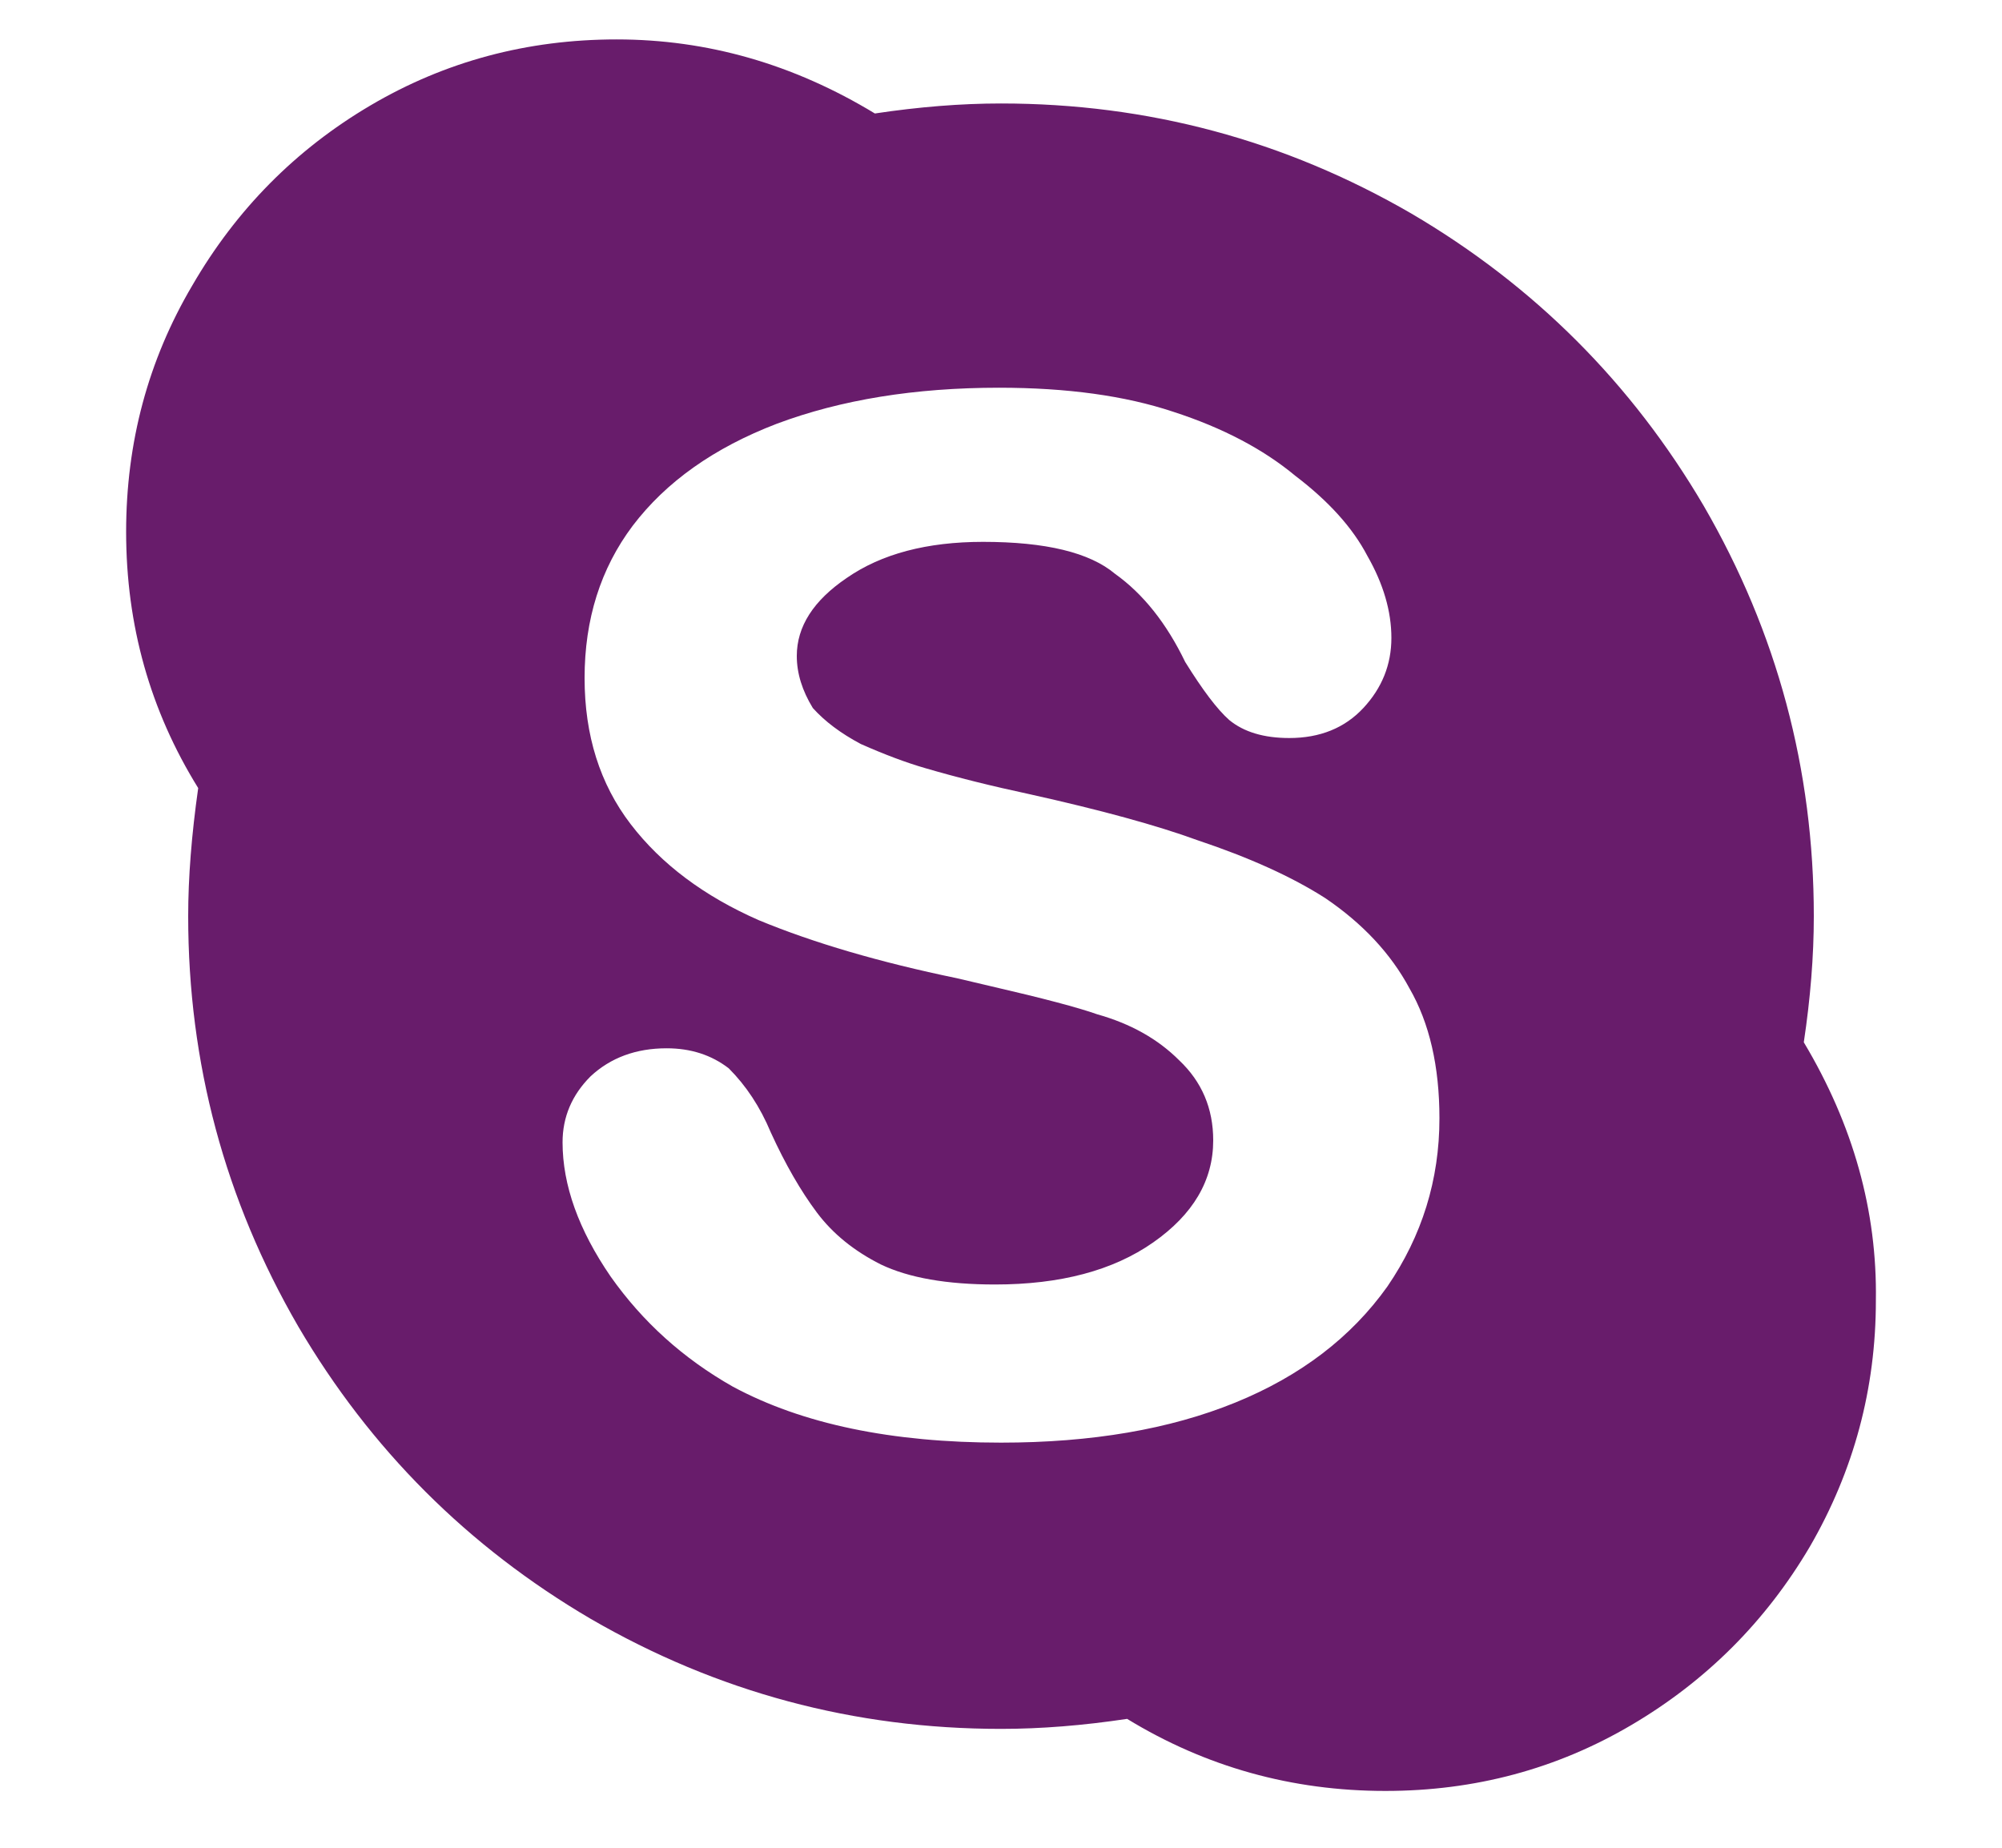 <svg width="13" height="12" viewBox="0 0 13 12" fill="none" xmlns="http://www.w3.org/2000/svg">
<path d="M11.713 6.769C11.756 6.483 11.778 6.21 11.778 5.95C11.778 4.997 11.54 4.108 11.063 3.285C10.595 2.488 9.962 1.855 9.165 1.387C8.342 0.91 7.453 0.672 6.5 0.672C6.24 0.672 5.967 0.694 5.681 0.737C5.152 0.416 4.593 0.256 4.004 0.256C3.423 0.256 2.89 0.399 2.405 0.685C1.92 0.971 1.534 1.361 1.248 1.855C0.962 2.34 0.819 2.873 0.819 3.454C0.819 4.061 0.975 4.615 1.287 5.118C1.244 5.421 1.222 5.699 1.222 5.95C1.222 6.903 1.46 7.792 1.937 8.615C2.405 9.412 3.038 10.045 3.835 10.513C4.658 10.99 5.547 11.228 6.5 11.228C6.76 11.228 7.033 11.206 7.319 11.163C7.83 11.475 8.389 11.631 8.996 11.631C9.577 11.631 10.11 11.488 10.595 11.202C11.08 10.916 11.466 10.53 11.752 10.045C12.038 9.551 12.181 9.018 12.181 8.446C12.19 7.865 12.034 7.306 11.713 6.769ZM9.009 8.355C8.775 8.684 8.446 8.936 8.021 9.109C7.596 9.282 7.089 9.369 6.5 9.369C5.789 9.369 5.209 9.248 4.758 9.005C4.437 8.823 4.173 8.585 3.965 8.29C3.757 7.987 3.653 7.696 3.653 7.419C3.653 7.254 3.714 7.111 3.835 6.99C3.965 6.869 4.13 6.808 4.329 6.808C4.485 6.808 4.619 6.851 4.732 6.938C4.845 7.051 4.936 7.189 5.005 7.354C5.1 7.562 5.2 7.735 5.304 7.874C5.408 8.013 5.547 8.125 5.72 8.212C5.902 8.299 6.149 8.342 6.461 8.342C6.886 8.342 7.228 8.251 7.488 8.069C7.748 7.887 7.878 7.666 7.878 7.406C7.878 7.198 7.804 7.025 7.657 6.886C7.518 6.747 7.341 6.648 7.124 6.587C7.003 6.544 6.773 6.483 6.435 6.405L6.214 6.353C5.711 6.249 5.282 6.123 4.927 5.976C4.572 5.82 4.294 5.612 4.095 5.352C3.896 5.092 3.796 4.776 3.796 4.403C3.796 4.022 3.9 3.692 4.108 3.415C4.325 3.129 4.637 2.908 5.044 2.752C5.46 2.596 5.941 2.518 6.487 2.518C6.929 2.518 7.306 2.57 7.618 2.674C7.939 2.778 8.203 2.917 8.411 3.09C8.628 3.255 8.784 3.428 8.879 3.61C8.983 3.792 9.035 3.97 9.035 4.143C9.035 4.316 8.974 4.468 8.853 4.598C8.732 4.728 8.571 4.793 8.372 4.793C8.207 4.793 8.077 4.754 7.982 4.676C7.904 4.607 7.809 4.481 7.696 4.299C7.575 4.048 7.423 3.857 7.241 3.727C7.076 3.588 6.79 3.519 6.383 3.519C6.019 3.519 5.724 3.597 5.499 3.753C5.282 3.9 5.174 4.069 5.174 4.26C5.174 4.373 5.209 4.485 5.278 4.598C5.356 4.685 5.46 4.763 5.59 4.832C5.746 4.901 5.885 4.953 6.006 4.988C6.214 5.049 6.439 5.105 6.682 5.157C7.15 5.261 7.514 5.361 7.774 5.456C8.112 5.569 8.389 5.694 8.606 5.833C8.849 5.998 9.031 6.193 9.152 6.418C9.282 6.643 9.347 6.925 9.347 7.263C9.347 7.662 9.234 8.026 9.009 8.355Z" fill="#681C6B"/>
</svg>
